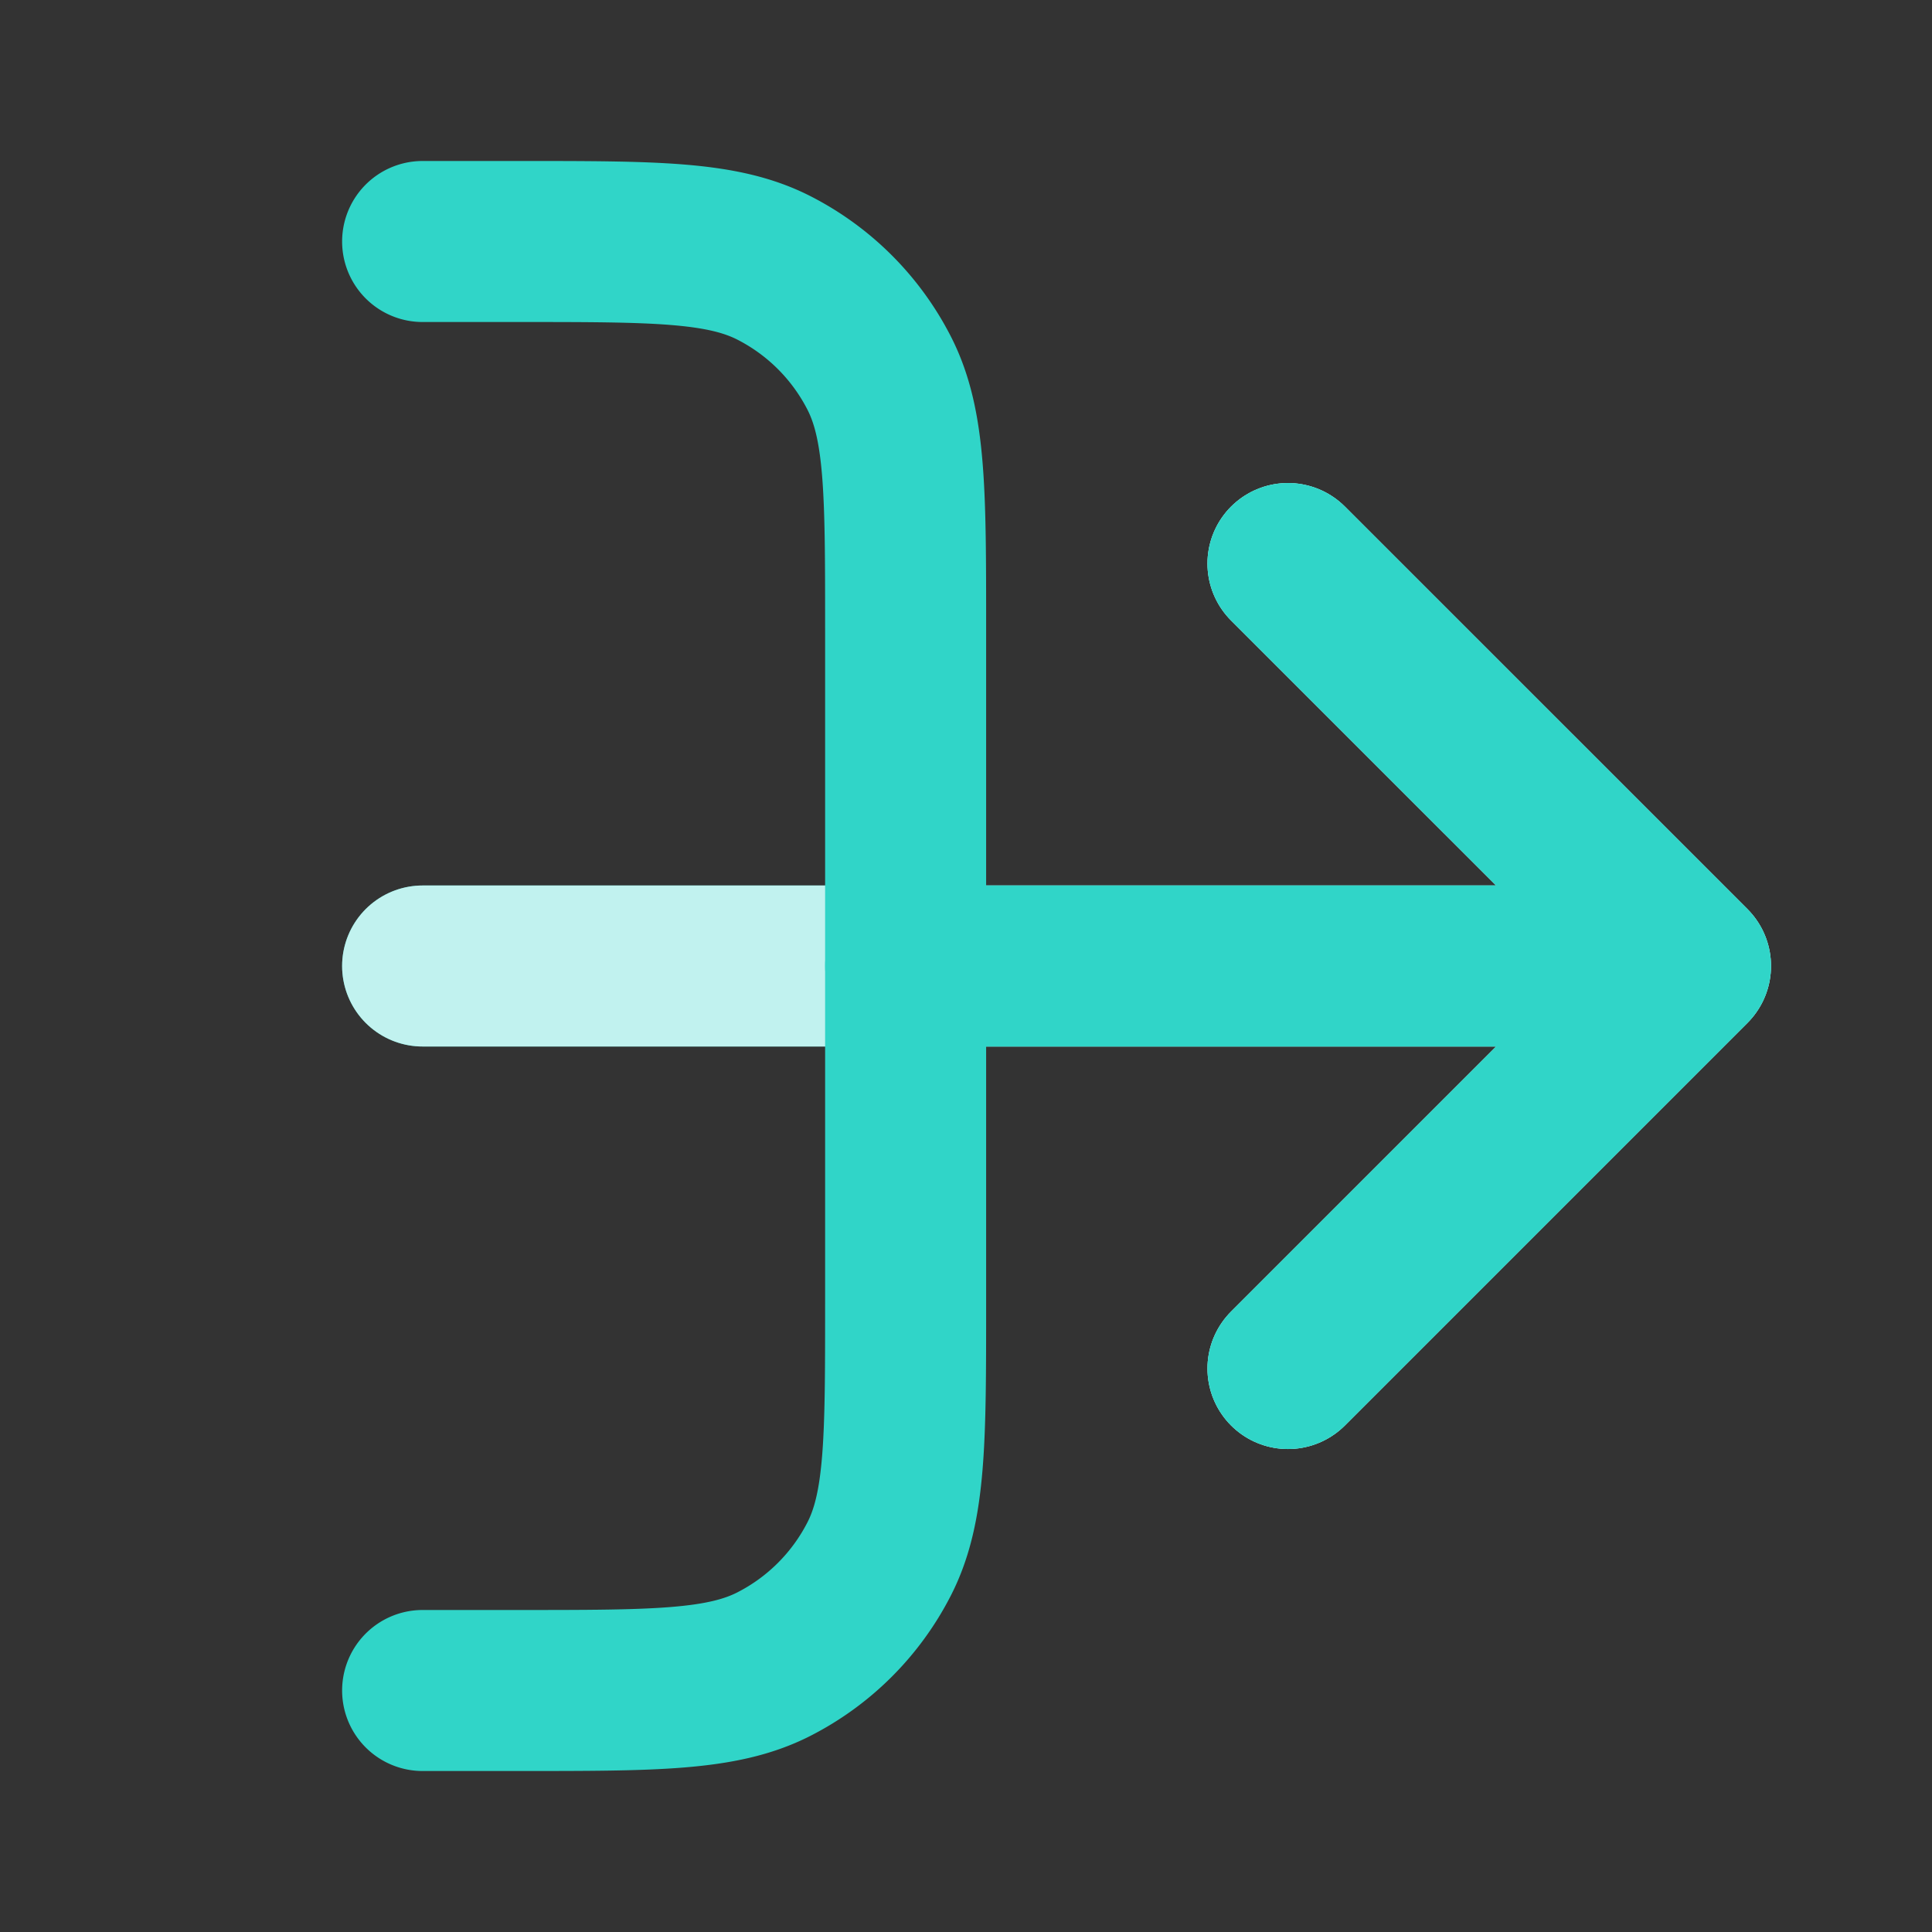 <svg xmlns="http://www.w3.org/2000/svg" width="32" height="32" fill="none" stroke-width="2.667" stroke-linecap="round" stroke-linejoin="round" xmlns:v="https://vecta.io/nano"><rect width="100%" height="100%" fill="#333333" stroke="none"/><path d="M21.333 9.334L28 16m0 0l-6.667 6.667M28 16H7" stroke="#30d5c8"/><path d="M21.333 9.334L28 16m0 0l-6.667 6.667M28 16H7" stroke="#fff" stroke-opacity=".7"/><g stroke="#30d5c8"><path d="M7 4h1.6c2.24 0 3.36 0 4.216.436a4 4 0 0 1 1.748 1.748C15 7.04 15 8.16 15 10.4v11.2c0 2.24 0 3.36-.436 4.216a4 4 0 0 1-1.748 1.748C11.96 28 10.84 28 8.6 28H7"/><path d="M21.333 9.334L28 16m0 0l-6.667 6.667M28 16H15"/></g></svg>